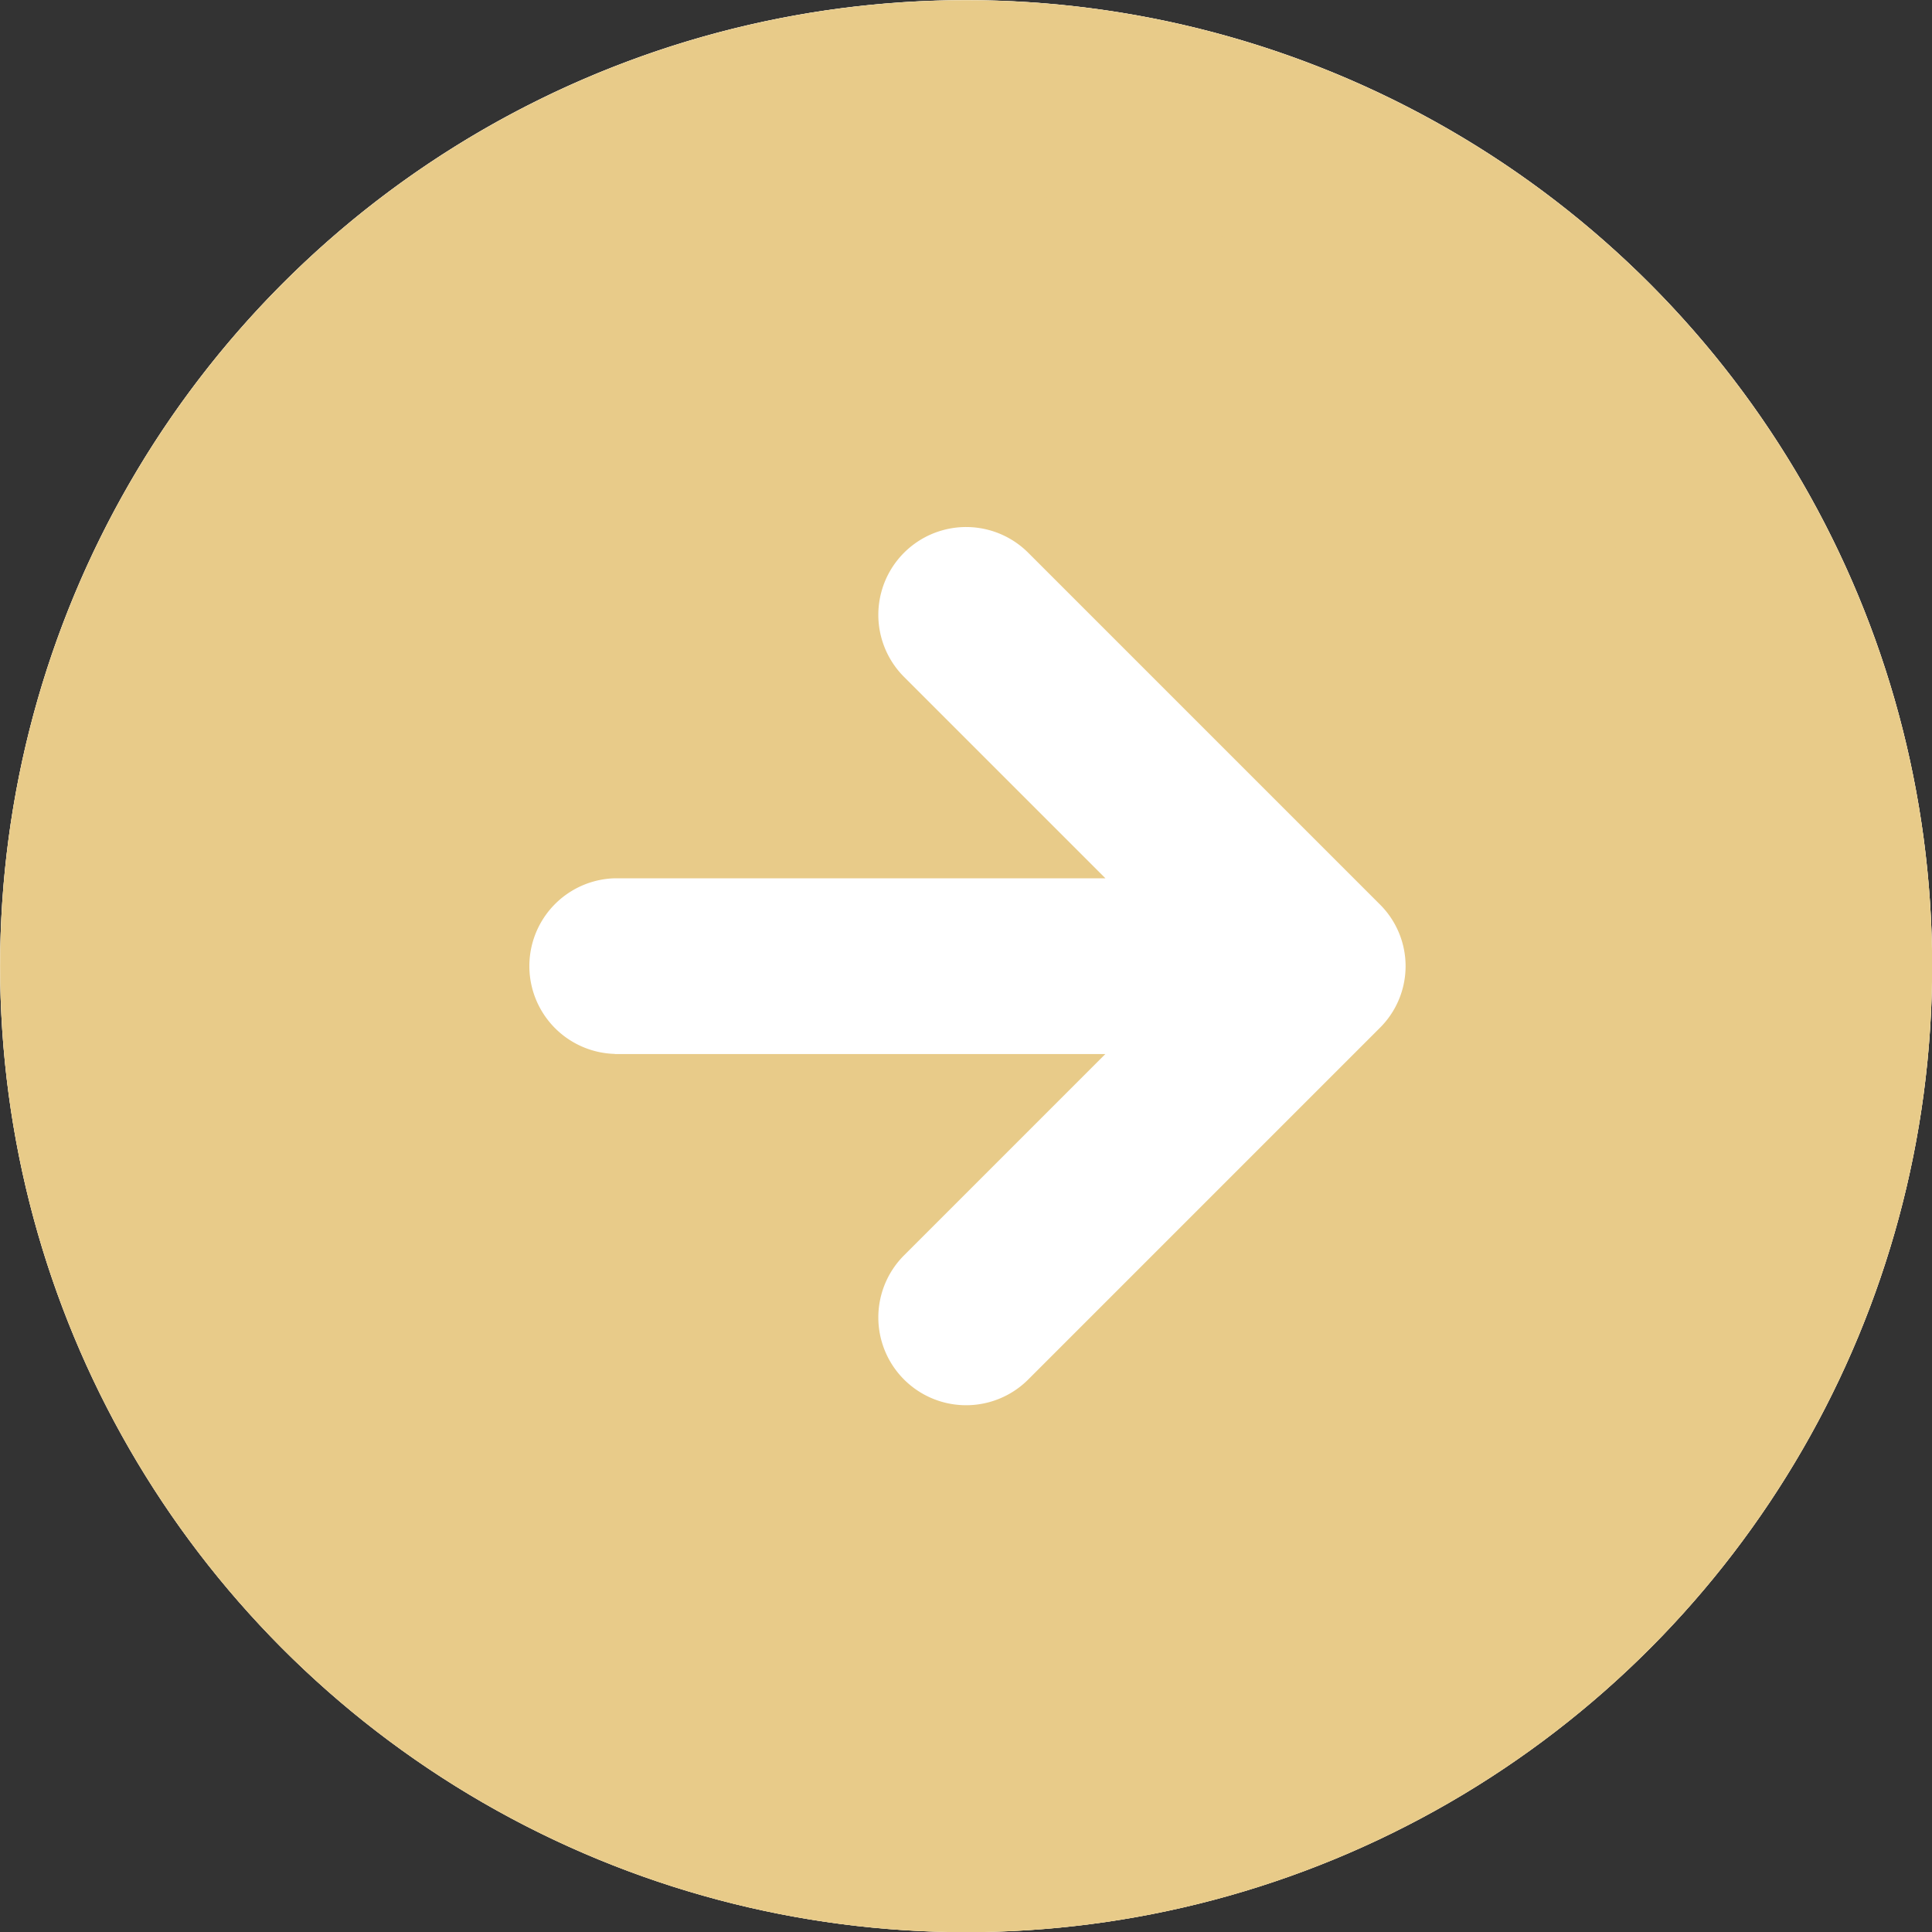 <svg xmlns="http://www.w3.org/2000/svg" xmlns:xlink="http://www.w3.org/1999/xlink" width="30" height="30" viewBox="0 0 30 30">
  <rect x="0" y="0" width="30" height="30" fill="#333333" stroke="none"/>
  <defs>
    <clipPath id="clip-linkArrow_hover">
      <rect width="30" height="30"/>
    </clipPath>
  </defs>
  <g id="linkArrow_hover" clip-path="url(#clip-linkArrow_hover)">
    <g id="Group_15" data-name="Group 15" transform="translate(2 58)">
      <g id="Group_63" data-name="Group 63" transform="translate(-207.998 -1515.997)">
        <circle id="Ellipse_15" data-name="Ellipse 15" cx="15" cy="15" r="15" transform="translate(206 1458)" fill="#e8cb89"/>
        <path id="arrow-right-circle" d="M62,47a15,15,0,1,0-4.394,10.606A15,15,0,0,0,62,47Zm-2.727,0a12.273,12.273,0,1,1-3.595-8.678A12.273,12.273,0,0,1,59.273,47ZM41.545,48.364h7.617L46.036,51.49a1.363,1.363,0,0,0,1.928,1.928l5.455-5.455a1.35,1.35,0,0,0,0-1.928L47.964,40.58a1.363,1.363,0,0,0-1.928,1.928l3.127,3.127H41.545a1.364,1.364,0,0,0,0,2.727Z" transform="translate(174 1426)" fill="#fff"/>
        <g id="Ellipse_16" data-name="Ellipse 16" transform="translate(206 1458)" fill="none" stroke="#e8cb89" stroke-width="3">
          <circle cx="15" cy="15" r="15" stroke="none"/>
          <circle cx="15" cy="15" r="13.5" fill="none"/>
        </g>
      </g>
    </g>
  </g>
</svg>
